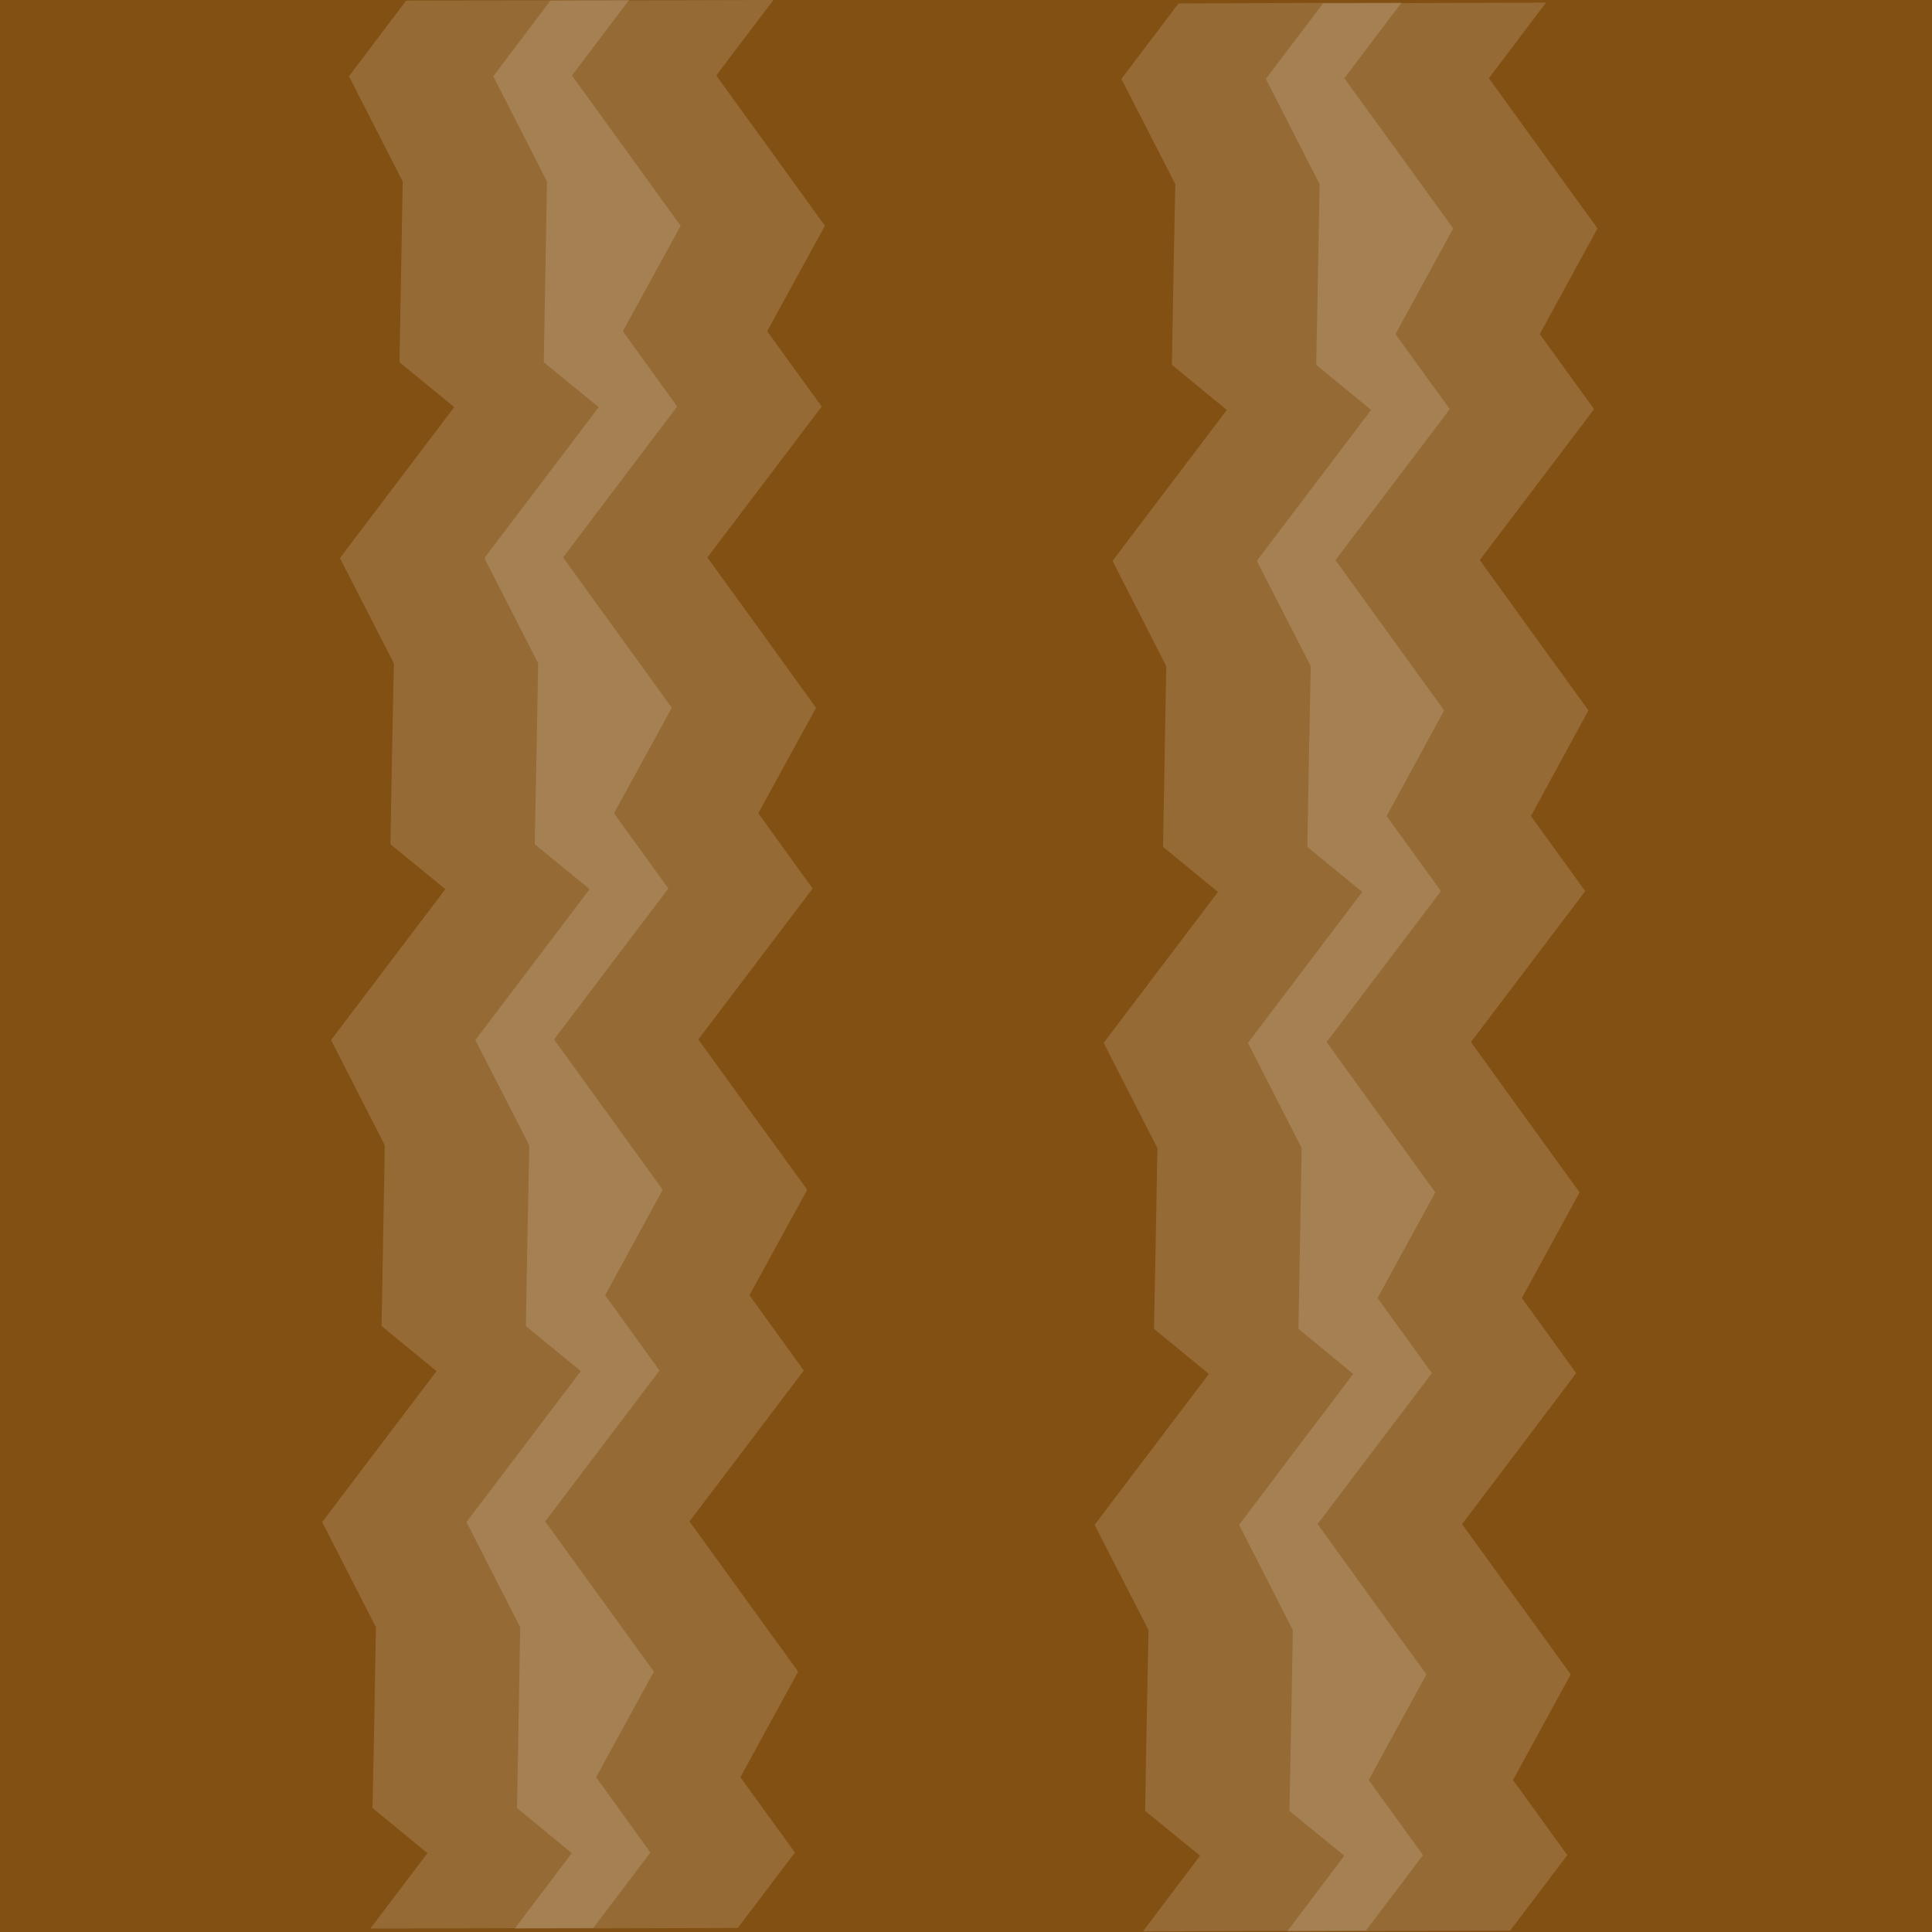 <?xml version="1.0" encoding="utf-8"?>
<!-- Generator: Adobe Illustrator 19.0.1, SVG Export Plug-In . SVG Version: 6.00 Build 0)  -->
<svg version="1.1" id="圖層_1" xmlns="http://www.w3.org/2000/svg" xmlns:xlink="http://www.w3.org/1999/xlink" x="0px" y="0px"
	 viewBox="455 -455 960 960" style="enable-background:new 455 -455 960 960;" xml:space="preserve">
<style type="text/css">
	.st0{fill:#825012;}
	.st1{opacity:0.15;fill:#FFFFFF;enable-background:new    ;}
</style>
<g id="basex3">
	<rect x="455" y="-455" class="st0" width="960" height="960"/>
</g>
<g id="灰土x2">
	<g>
		<g>
			<polygon class="st1" points="782.7,226 755.7,188.6 784.3,136.2 757.3,98.8 730.3,61.5 758.7,24 787.1,-13.5 760.1,-50.9 
				788.8,-103.3 761.8,-140.7 734.8,-178 763.1,-215.5 791.5,-253 764.5,-290.4 793.2,-342.8 766.2,-380.2 739.2,-417.5 767.6,-455 
				656.8,-454.7 628.4,-417.1 655.1,-364.8 654.3,-319.9 653.5,-275 680.7,-252.7 652.3,-215.2 623.9,-177.7 650.7,-125.4 
				649.8,-80.4 649,-35.5 676.3,-13.2 647.9,24.3 619.5,61.8 646.2,114.1 645.4,159 644.6,203.9 671.9,226.3 643.5,263.8 
				615.1,301.3 641.8,353.6 641,398.5 640.1,443.4 667.4,465.8 639,503.3 749.8,503 778.2,465.5 751.2,428.1 779.9,375.6 
				752.9,338.3 725.9,301 754.3,263.5 			"/>
		</g>
		<g>
			<polygon class="st1" points="854.4,226 827.4,188.6 856.1,136.2 829,98.8 802,61.5 830.4,24 858.8,-13.5 831.8,-50.9 
				860.5,-103.3 833.5,-140.7 806.5,-178 834.9,-215.5 863.3,-253 836.2,-290.4 864.9,-342.8 837.9,-380.2 810.9,-417.5 839.3,-455 
				728.5,-454.7 700.1,-417.1 726.8,-364.8 726,-319.9 725.2,-275 752.5,-252.7 724.1,-215.2 695.7,-177.7 722.4,-125.4 
				721.6,-80.4 720.7,-35.5 748,-13.2 719.6,24.3 691.2,61.8 718,114.1 717.1,159 716.3,203.9 743.6,226.3 715.2,263.8 686.8,301.3 
				713.5,353.6 712.7,398.5 711.9,443.4 739.1,465.8 710.8,503.3 821.6,503 850,465.5 822.9,428.1 851.6,375.6 824.6,338.3 
				797.6,301 826,263.5 			"/>
		</g>
	</g>
	<g>
		<g>
			<polygon class="st1" points="1166.5,227.3 1139.5,190 1168.2,137.5 1141.2,100.2 1114.2,62.8 1142.6,25.3 1171,-12.2 1144,-49.5 
				1172.6,-102 1145.6,-139.3 1118.6,-176.7 1147,-214.2 1175.4,-251.7 1148.4,-289 1177.1,-341.5 1150.1,-378.8 1123,-416.1 
				1151.4,-453.7 1040.6,-453.3 1012.2,-415.8 1039,-363.5 1038.1,-318.6 1037.3,-273.7 1064.6,-251.3 1036.2,-213.8 1007.8,-176.3 
				1034.5,-124 1033.7,-79.1 1032.9,-34.2 1060.2,-11.8 1031.8,25.7 1003.4,63.2 1030.1,115.5 1029.3,160.4 1028.4,205.3 
				1055.7,227.7 1027.3,265.2 998.9,302.7 1025.7,355 1024.8,399.9 1024,444.8 1051.3,467.1 1022.9,504.7 1133.7,504.3 
				1162.1,466.8 1135.1,429.5 1163.8,377 1136.7,339.7 1109.7,302.3 1138.1,264.8 			"/>
		</g>
		<g>
			<polygon class="st1" points="1238.2,227.3 1211.2,190 1239.9,137.5 1212.9,100.2 1185.9,62.8 1214.3,25.3 1242.7,-12.2 
				1215.7,-49.5 1244.3,-102 1217.3,-139.3 1190.3,-176.7 1218.7,-214.2 1247.1,-251.7 1220.1,-289 1248.8,-341.5 1221.8,-378.8 
				1194.8,-416.1 1223.2,-453.7 1112.4,-453.3 1084,-415.8 1110.7,-363.5 1109.9,-318.6 1109,-273.7 1136.3,-251.3 1107.9,-213.8 
				1079.5,-176.3 1106.3,-124 1105.4,-79.1 1104.6,-34.2 1131.9,-11.8 1103.5,25.7 1075.1,63.2 1101.8,115.5 1101,160.4 
				1100.2,205.3 1127.4,227.7 1099,265.2 1070.7,302.7 1097.4,355 1096.6,399.9 1095.7,444.8 1123,467.1 1094.6,504.7 1205.4,504.3 
				1233.8,466.8 1206.8,429.5 1235.5,377 1208.5,339.7 1181.5,302.3 1209.9,264.8 			"/>
		</g>
	</g>
</g>
</svg>
